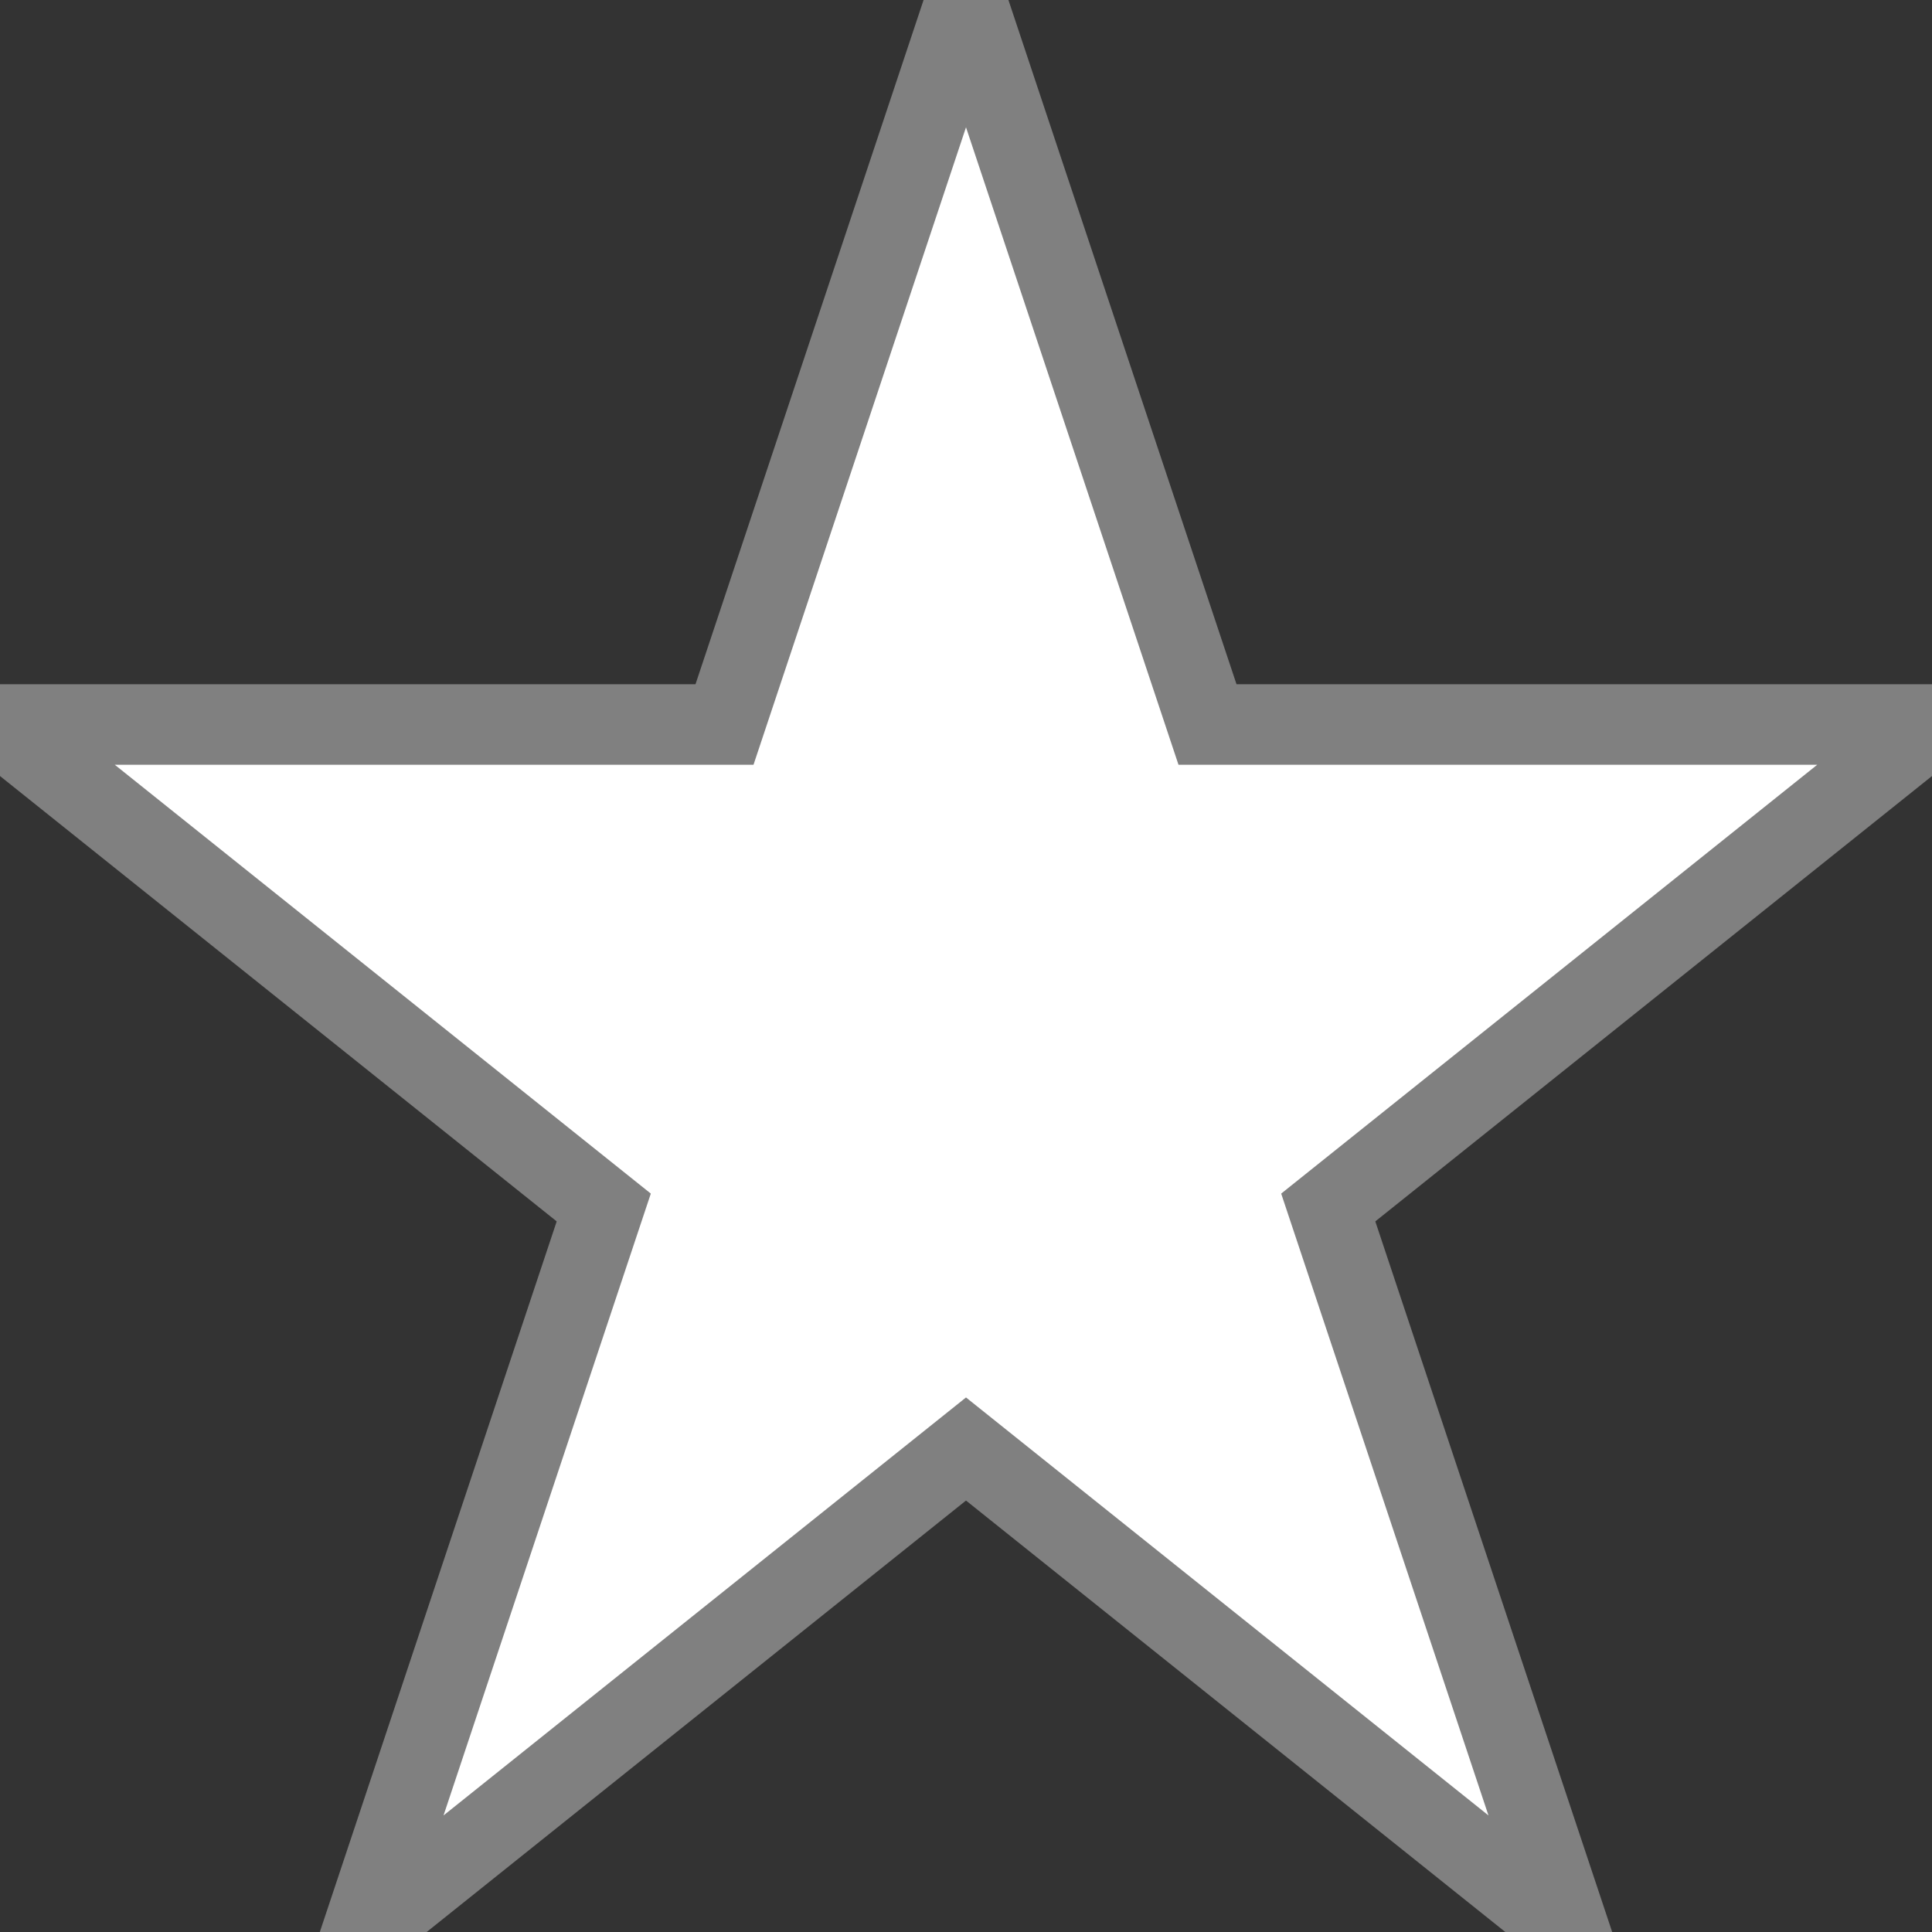 <svg width="24" height="24" viewBox="0 0 24 24" fill="" xmlns="http://www.w3.org/2000/svg">
<rect x="0" y="0" width="24" height="24" fill="#333333" stroke="none"/>
<g id="&#240;&#159;&#166;&#134; icon &#34;star&#34;">
<path id="Vector" d="M12 0L9 9H0L7.5 15L4.5 24L12 18L19.5 24L16.5 15L24 9H15L12 0Z" fill="white" stroke="gray"/>
</g>
</svg>
